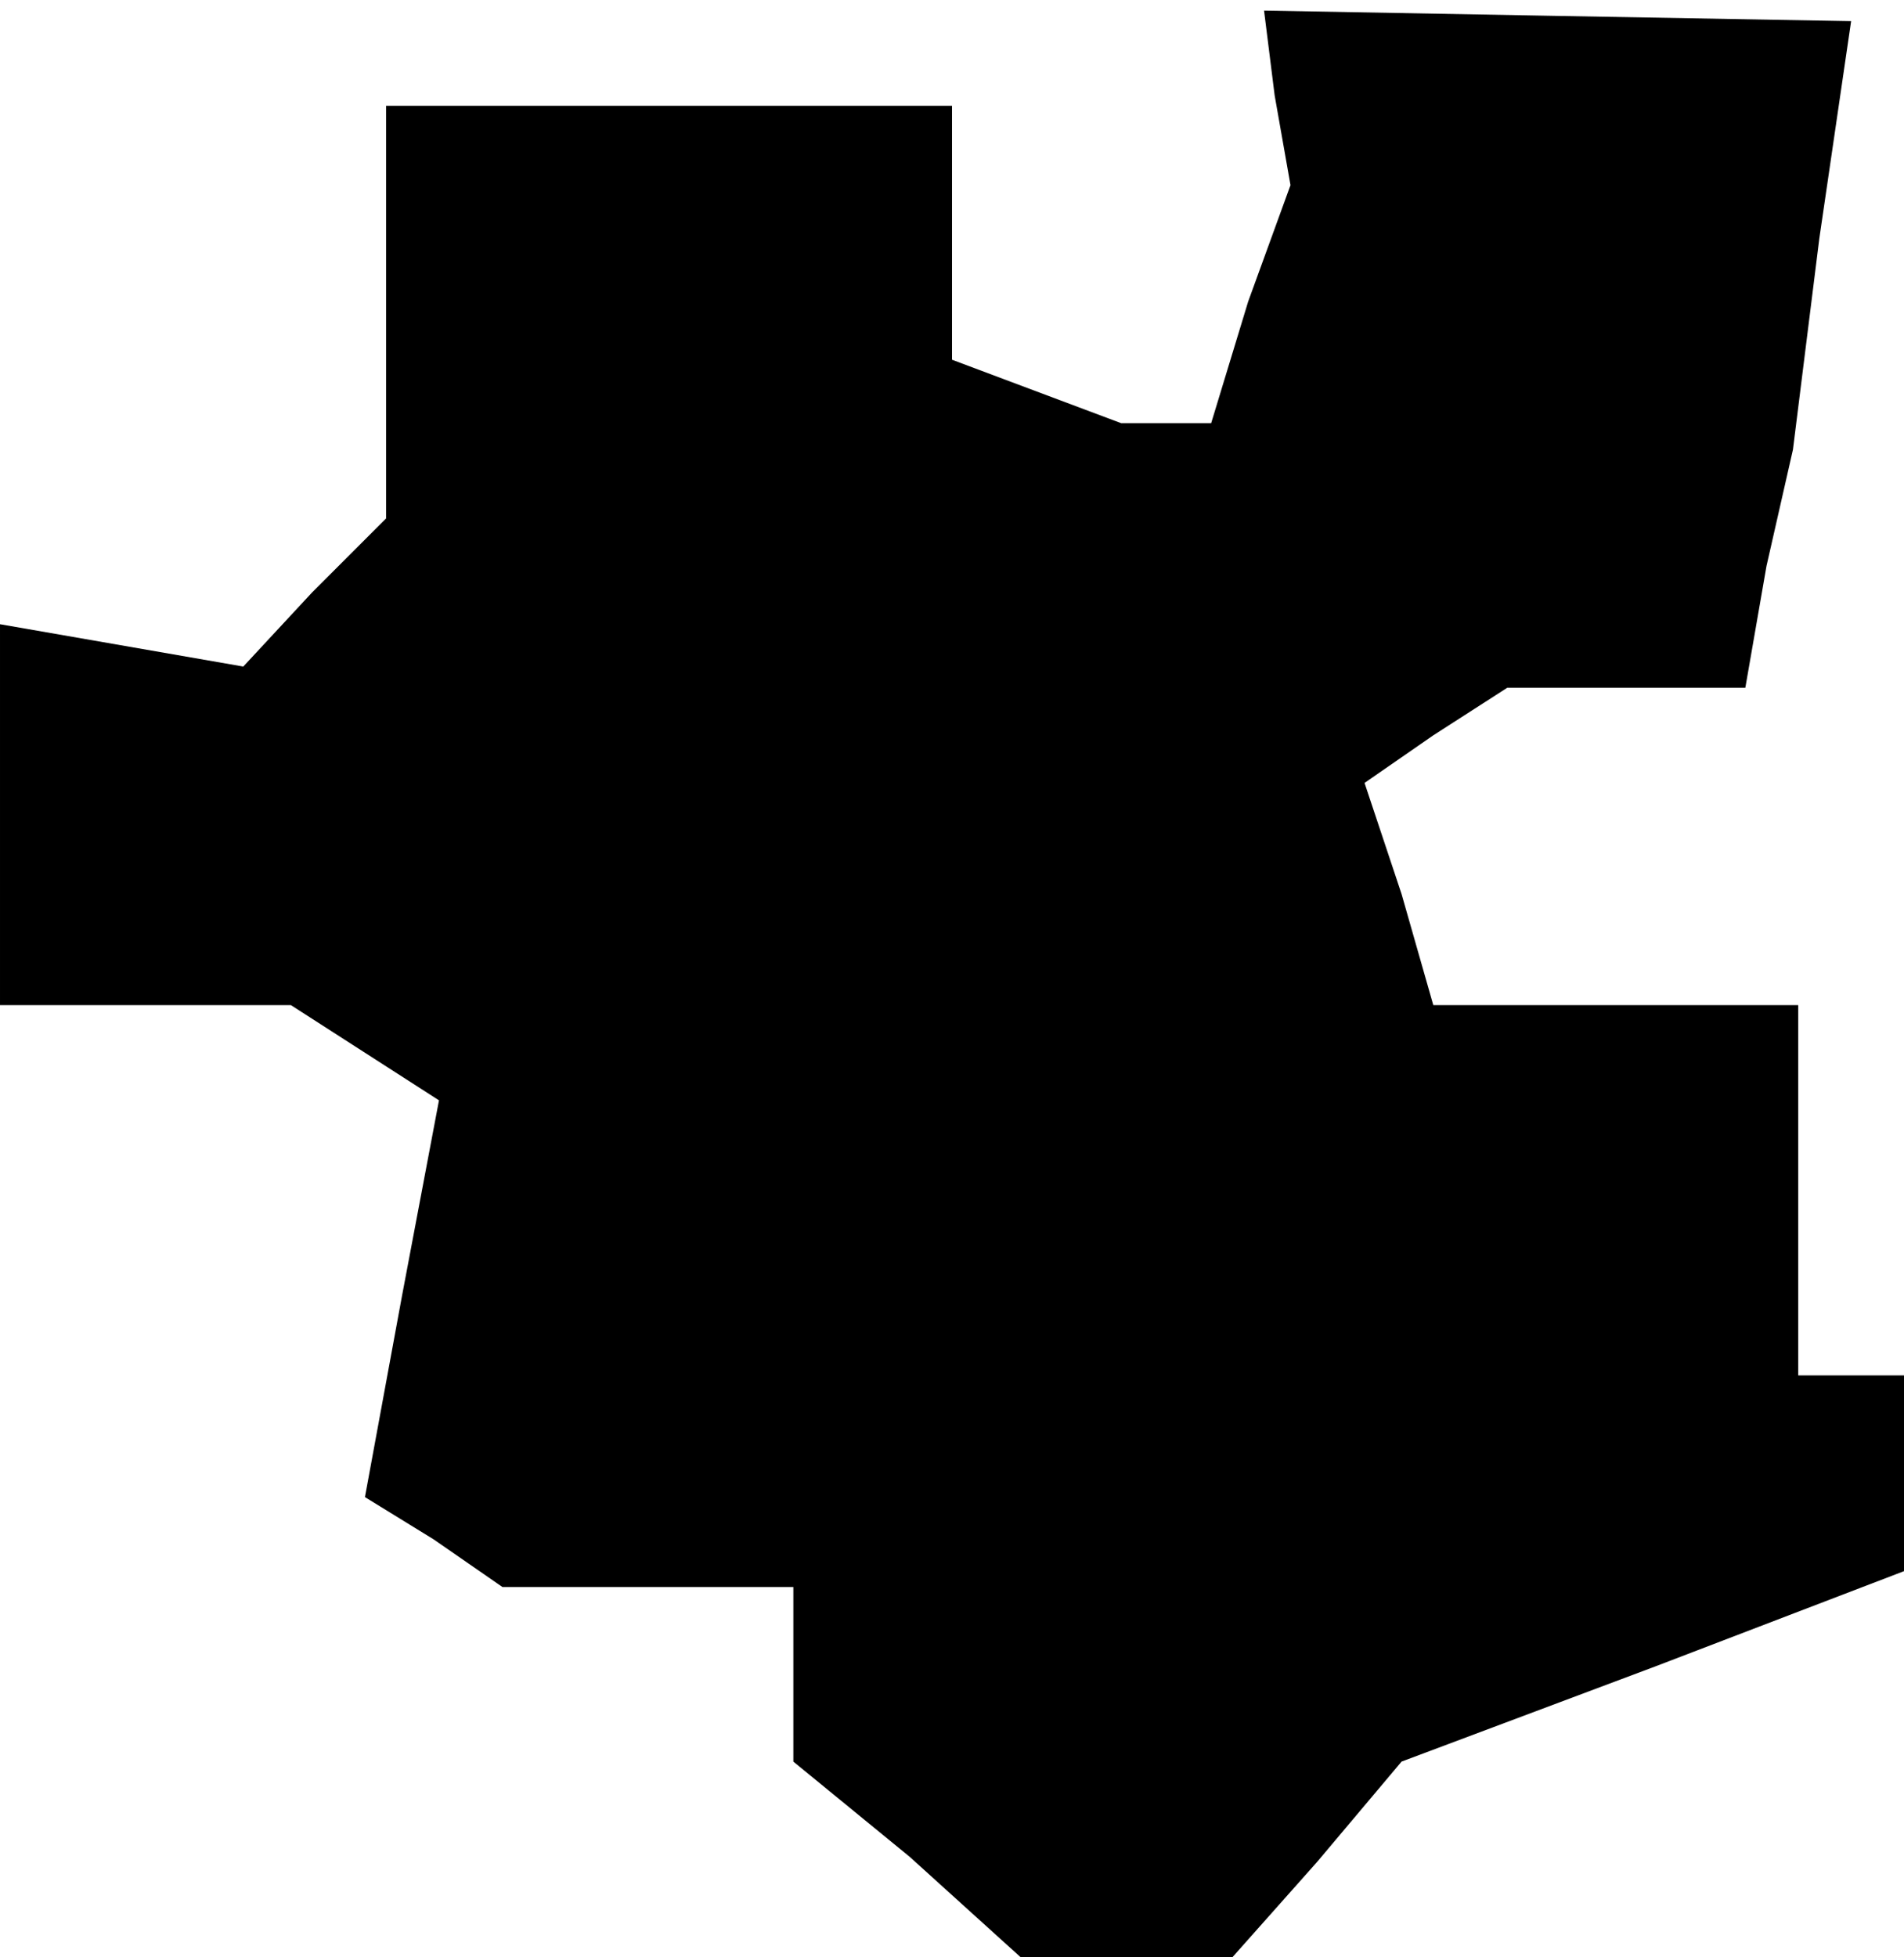 <?xml version="1.0" standalone="no"?>
<!DOCTYPE svg PUBLIC "-//W3C//DTD SVG 20010904//EN"
 "http://www.w3.org/TR/2001/REC-SVG-20010904/DTD/svg10.dtd">
<svg version="1.0" xmlns="http://www.w3.org/2000/svg"
 width="36pt" height="37pt" viewBox="0 0 36 37"
 preserveAspectRatio="xMidYMid meet">
<g transform="translate(0,37) scale(0.1,-0.1)"
fill="#000000" stroke="none">
<path d="M241 352 l3 -17 -8 -22 -7 -23 -9 0 -8 0 -16 6 -16 6 0 24 0 24 -54
0 -53 0 0 -39 0 -39 -14 -14 -13 -14 -23 4 -23 4 0 -36 0 -36 28 0 27 0 14 -9
14 -9 -7 -37 -7 -38 13 -8 13 -9 28 0 27 0 0 -16 0 -17 22 -18 21 -19 20 0 20
0 16 18 16 19 48 18 47 18 0 18 0 19 -10 0 -10 0 0 35 0 35 -34 0 -35 0 -6 21
-7 21 13 9 14 9 22 0 23 0 4 23 5 22 5 40 6 41 -56 1 -55 1 2 -16z"/>
</g>
</svg>
